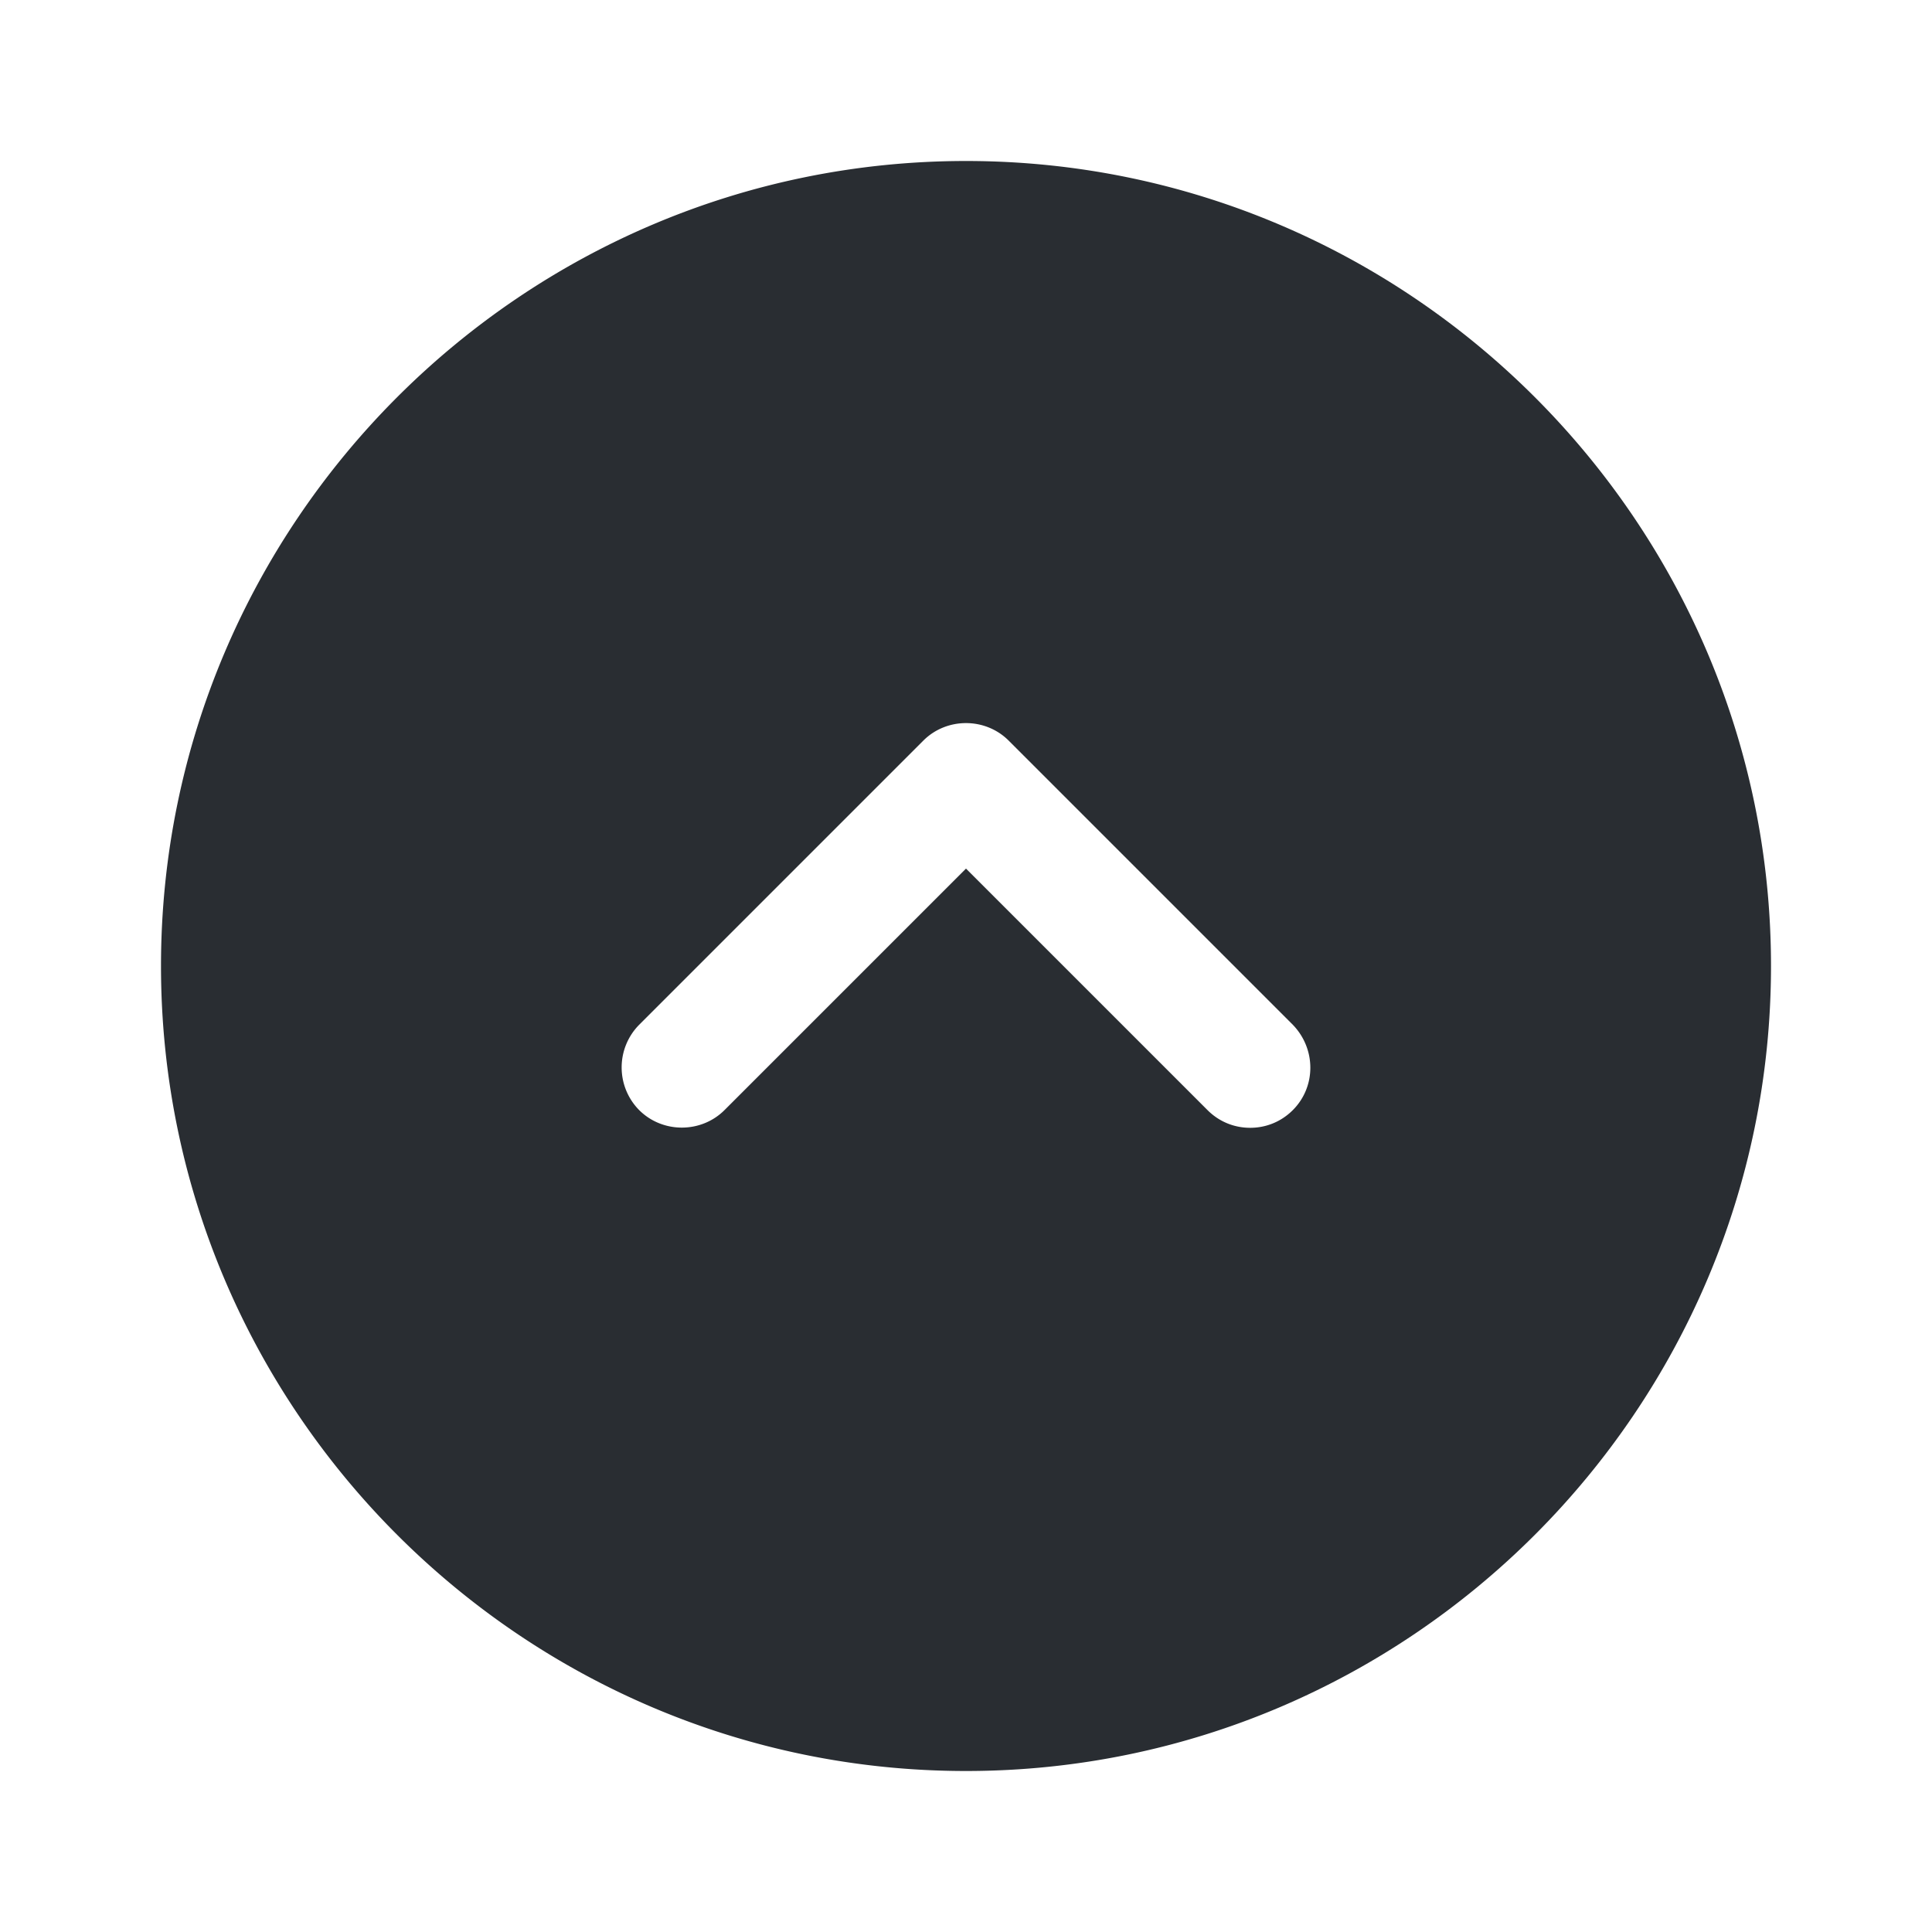 <svg width="24" height="24" fill="none" xmlns="http://www.w3.org/2000/svg">
  <path d="M12 2C6.49 2 2 6.49 2 12s4.49 10 10 10 10-4.49 10-10S17.51 2 12 2Zm4.06 11.79c-.15.15-.34.22-.53.22s-.38-.07-.53-.22l-3-3-3 3c-.29.29-.77.29-1.06 0a.754.754 0 0 1 0-1.06l3.53-3.53c.29-.29.77-.29 1.06 0l3.53 3.53c.29.3.29.77 0 1.06Z" fill="#292D32"/>
</svg>
